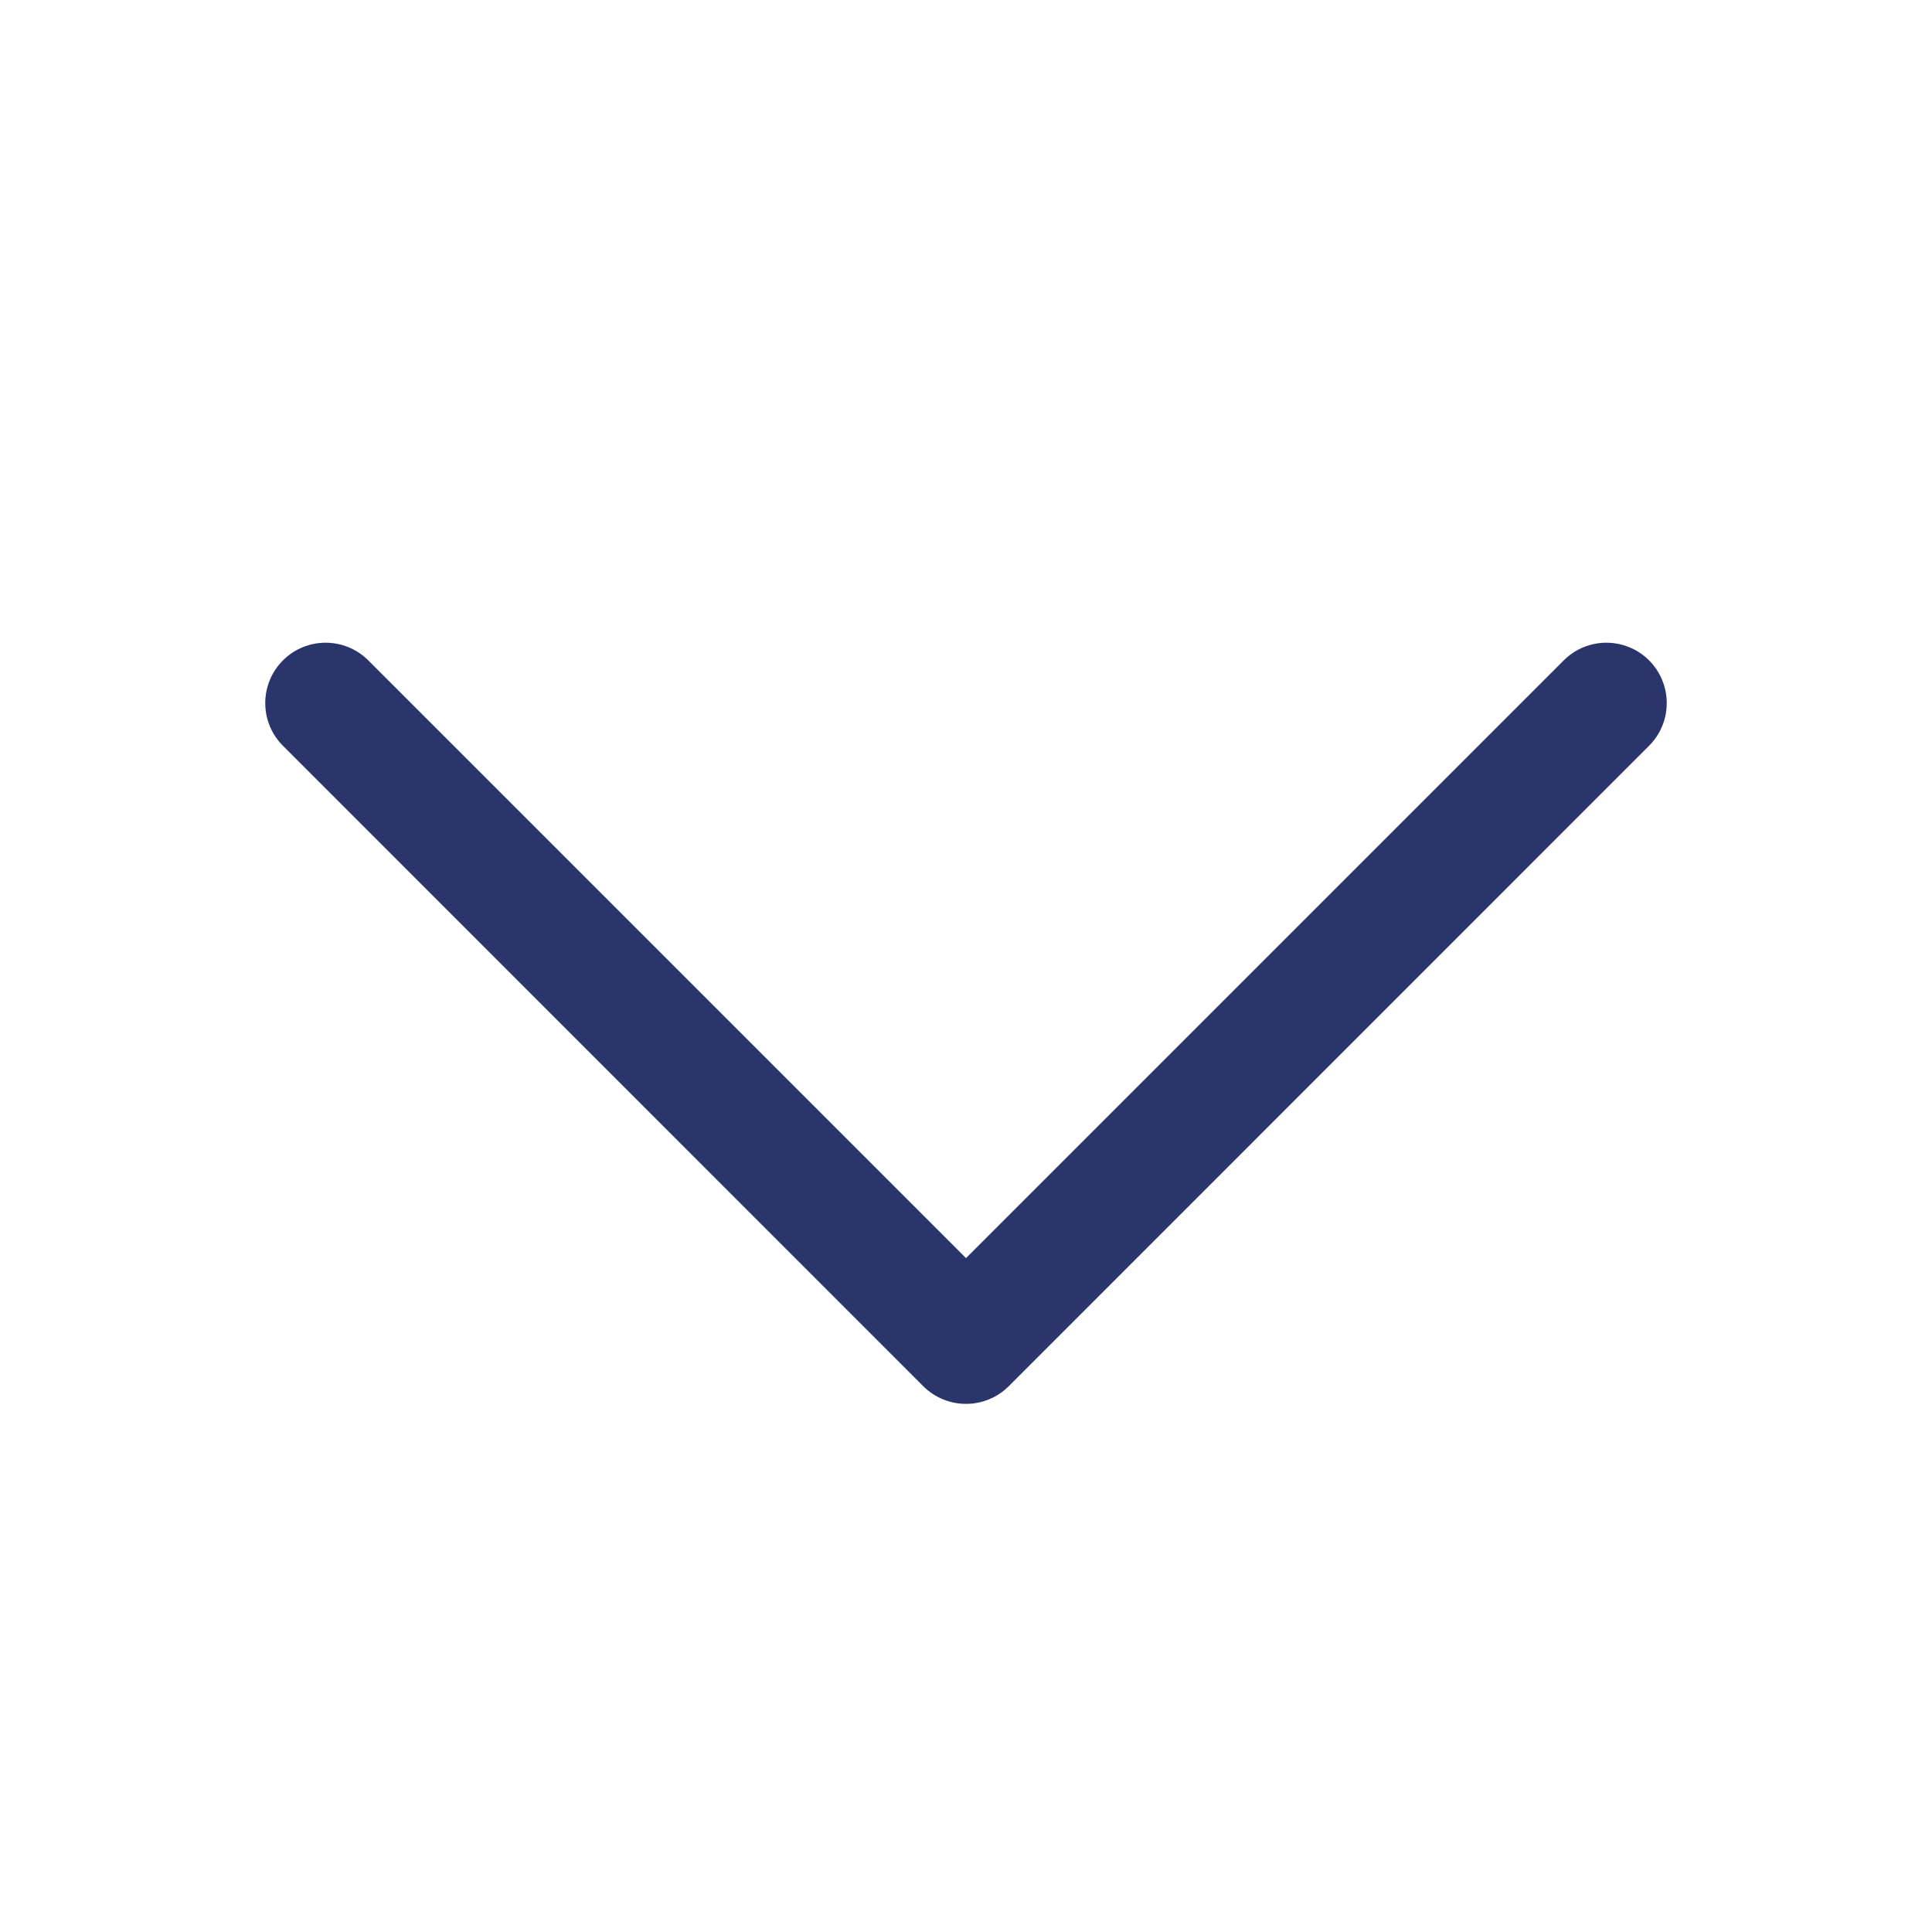 <svg width="16" height="16" viewBox="0 0 16 16" fill="none" xmlns="http://www.w3.org/2000/svg">
<g clip-path="url(#clip0_8528_16898)">
<path d="M13.657 5.469C13.462 5.274 13.145 5.274 12.95 5.469L8 10.419L3.05 5.469C2.855 5.274 2.538 5.274 2.343 5.469C2.148 5.665 2.148 5.981 2.343 6.176L7.646 11.48C7.842 11.675 8.158 11.675 8.354 11.48L13.657 6.176C13.852 5.981 13.852 5.665 13.657 5.469Z" fill="#2A356C"/>
</g>
<defs>
<clipPath id="clip0_8528_16898">
<rect width="16" height="16" fill="white" transform="translate(16 16) rotate(-180)"/>
</clipPath>
</defs>
</svg>

